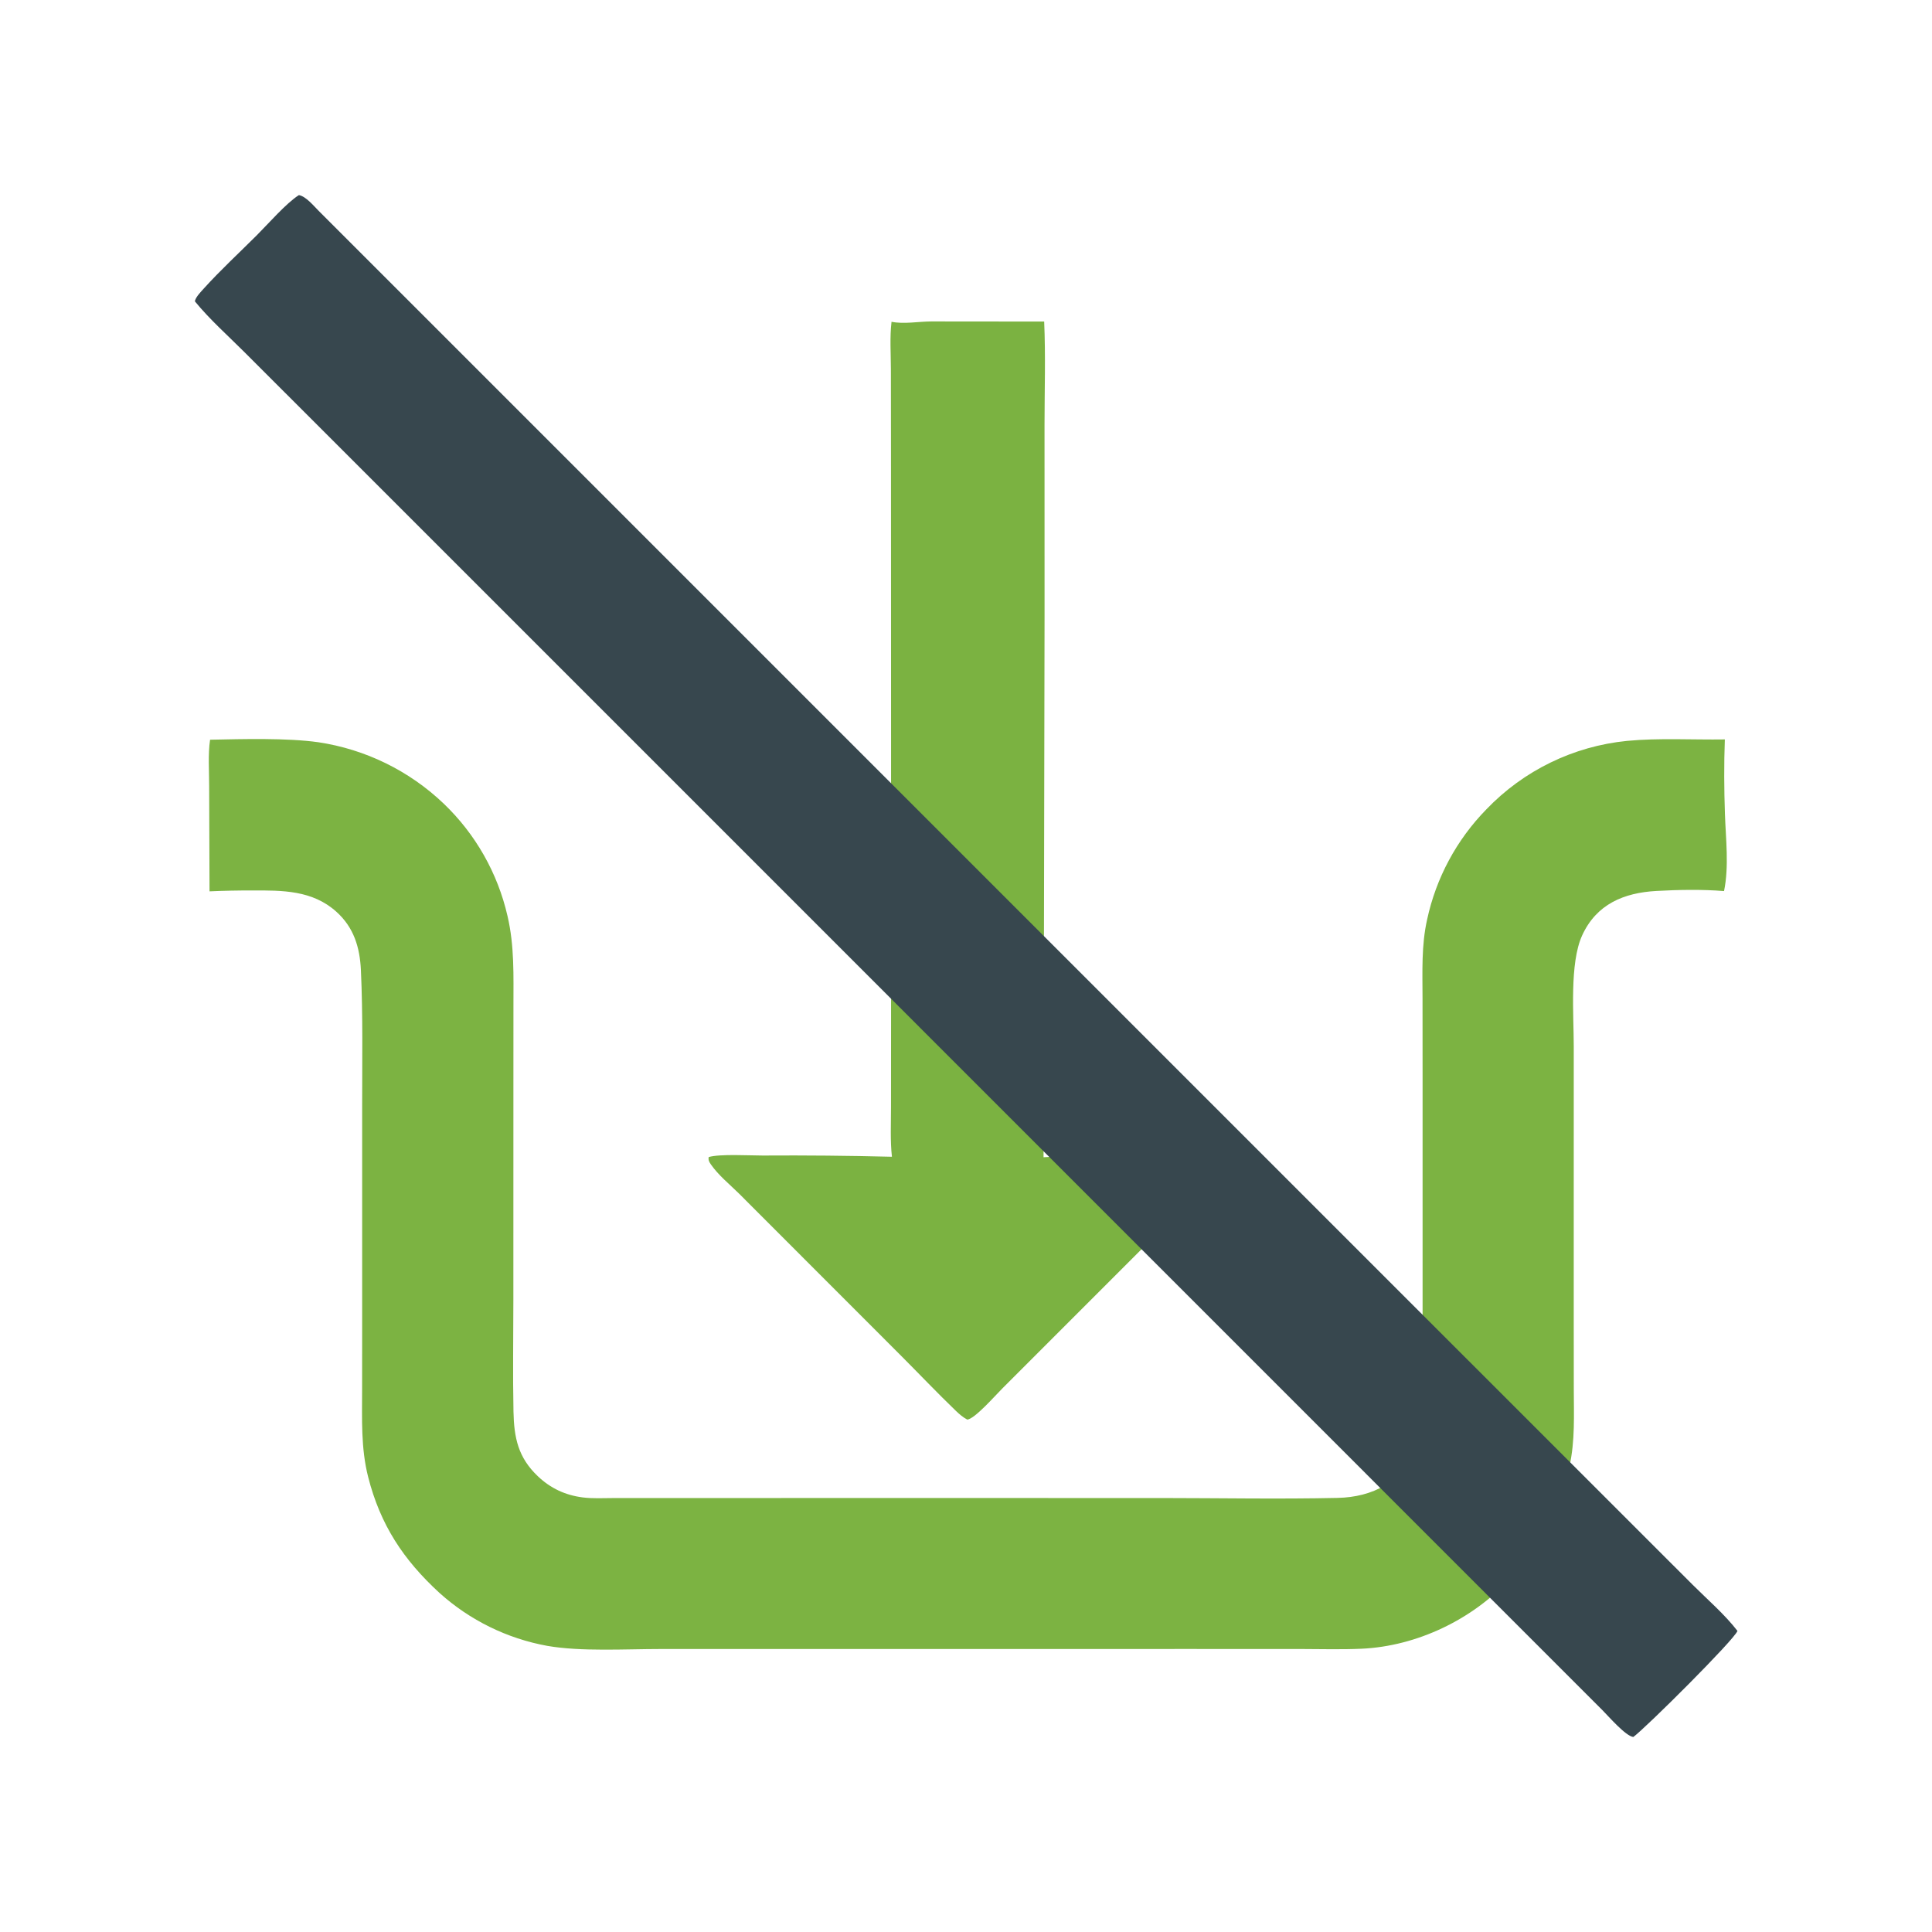 <svg xmlns="http://www.w3.org/2000/svg" viewBox="0 0 512 512" height="512.0px" width="512.0px">
<path id="" fill="#7cb342" fill-opacity="1.0" stroke="#000000" stroke-width="0.0" stroke-opacity="1.0" stroke-linecap="round" stroke-linejoin="round"  filling="0" d="M55.672 196.034 C64.252 195.854 76.042 195.528 84.351 196.699 C96.828 198.563 108.424 204.235 117.555 212.94 C126.001 221.004 131.892 231.372 134.497 242.755 C136.348 250.67 136.069 258.56 136.067 266.618 L136.058 287.712 L136.047 344.373 C136.046 354.255 135.875 364.173 136.077 374.053 C136.221 381.062 137.315 386.267 142.55 391.233 C145.923 394.43 149.811 396.238 154.412 396.83 C157.041 397.17 159.812 397.007 162.458 397.002 L175.713 396.998 L220.611 396.988 L307.815 396.993 C323.355 397 338.945 397.303 354.478 396.96 C363.77 396.755 371.61 392.743 375.303 383.83 C378.043 377.217 377.012 362.413 377.002 354.805 L377 285.327 L376.985 264.455 C376.98 257.495 376.658 250.548 378.197 243.707 C380.567 232.678 386.012 222.546 393.902 214.485 C403.767 204.185 416.99 197.75 431.183 196.342 C439.723 195.531 448.517 196.086 457.1 195.956 C456.858 202.468 456.902 209.202 457.125 215.713 C457.348 222.305 458.24 229.64 456.887 236.146 C451.098 235.667 444.783 235.79 438.975 236.111 C430.322 236.59 423.058 239.619 419.275 247.919 C415.93 255.268 417.06 268.975 417.062 277.332 L417.058 348.863 L417.072 368.185 C417.082 374.998 417.425 381.79 415.945 388.49 C413.475 399.68 407.9 409.827 400.207 418.298 C390.36 429.14 375.488 436.272 360.825 436.93 C355.34 437.178 349.78 437 344.288 436.998 L315.238 436.995 L225.52 437 L175.063 437.005 C165.823 437.005 153.964 437.733 145.023 436.17 C134.394 434.235 124.513 429.382 116.484 422.155 C106.897 413.358 100.793 404.11 97.564 391.41 C95.621 383.77 95.959 376.04 95.963 368.23 L95.977 347.873 L95.975 293.048 C95.972 281.077 96.193 269.082 95.646 257.125 C95.368 251.055 93.767 245.777 89.131 241.611 C82.78 235.905 74.833 235.943 66.808 235.986 C63.046 235.97 59.285 236.047 55.527 236.216 L55.428 208.29 C55.435 204.364 55.093 199.9 55.672 196.034 Z"></path>
<path id="" fill="#7bb241" fill-opacity="1.0" stroke="#000000" stroke-width="0.0" stroke-opacity="1.0" stroke-linecap="round" stroke-linejoin="round"  filling="0" d="M236.266 85.275 C239.489 85.939 243.455 85.199 246.77 85.186 L276.717 85.215 C277.115 94.322 276.812 103.528 276.81 112.647 L276.82 162.808 L276.55 306.68 C287.783 305.942 299.277 306.215 310.535 306.295 C314.445 306.322 318.415 306.808 322.308 306.545 L322.75 306.512 C323.195 306.918 323.293 307.202 323.325 307.812 C323.418 309.538 321.848 311.275 320.798 312.53 C318.647 315.103 316.142 317.44 313.772 319.812 L302.062 331.515 L265.585 367.998 C263.955 369.6 258.228 376.158 256.315 376.195 C255.185 375.592 254.248 374.785 253.33 373.902 C248.38 369.14 243.62 364.123 238.766 359.26 L208.54 329.015 L195.893 316.355 C193.393 313.88 190.399 311.48 188.391 308.582 C187.931 307.918 187.667 307.435 187.81 306.632 C190.727 305.762 198.668 306.23 202.089 306.228 C213.517 306.155 224.946 306.262 236.37 306.55 C235.895 302.255 236.126 297.735 236.125 293.408 L236.139 270.89 L236.139 197.695 L236.119 120.428 L236.095 97.795 C236.087 93.704 235.777 89.333 236.266 85.275 Z"></path>
<path id="" fill="#37474e" fill-opacity="1.0" stroke="#000000" stroke-width="0.0" stroke-opacity="1.0" stroke-linecap="round" stroke-linejoin="round"  filling="0" d="M79.212 51.703 C81.096 52.045 83.104 54.538 84.449 55.873 L346.545 317.975 L426.06 397.478 L448.577 419.985 C452.498 423.9 457.067 427.827 460.445 432.21 C459.613 434.543 436.3 457.762 432.845 460.322 C430.788 460.07 426.293 454.85 424.668 453.225 L168.78 197.307 L89.272 117.802 L64.832 93.373 C60.439 88.981 55.577 84.668 51.652 79.867 C51.665 79.793 51.669 79.718 51.69 79.647 C51.983 78.616 53.233 77.326 53.959 76.522 C58.395 71.607 63.374 67.02 68.063 62.337 C70.985 59.419 75.882 53.802 79.212 51.703 Z"></path>
</svg>